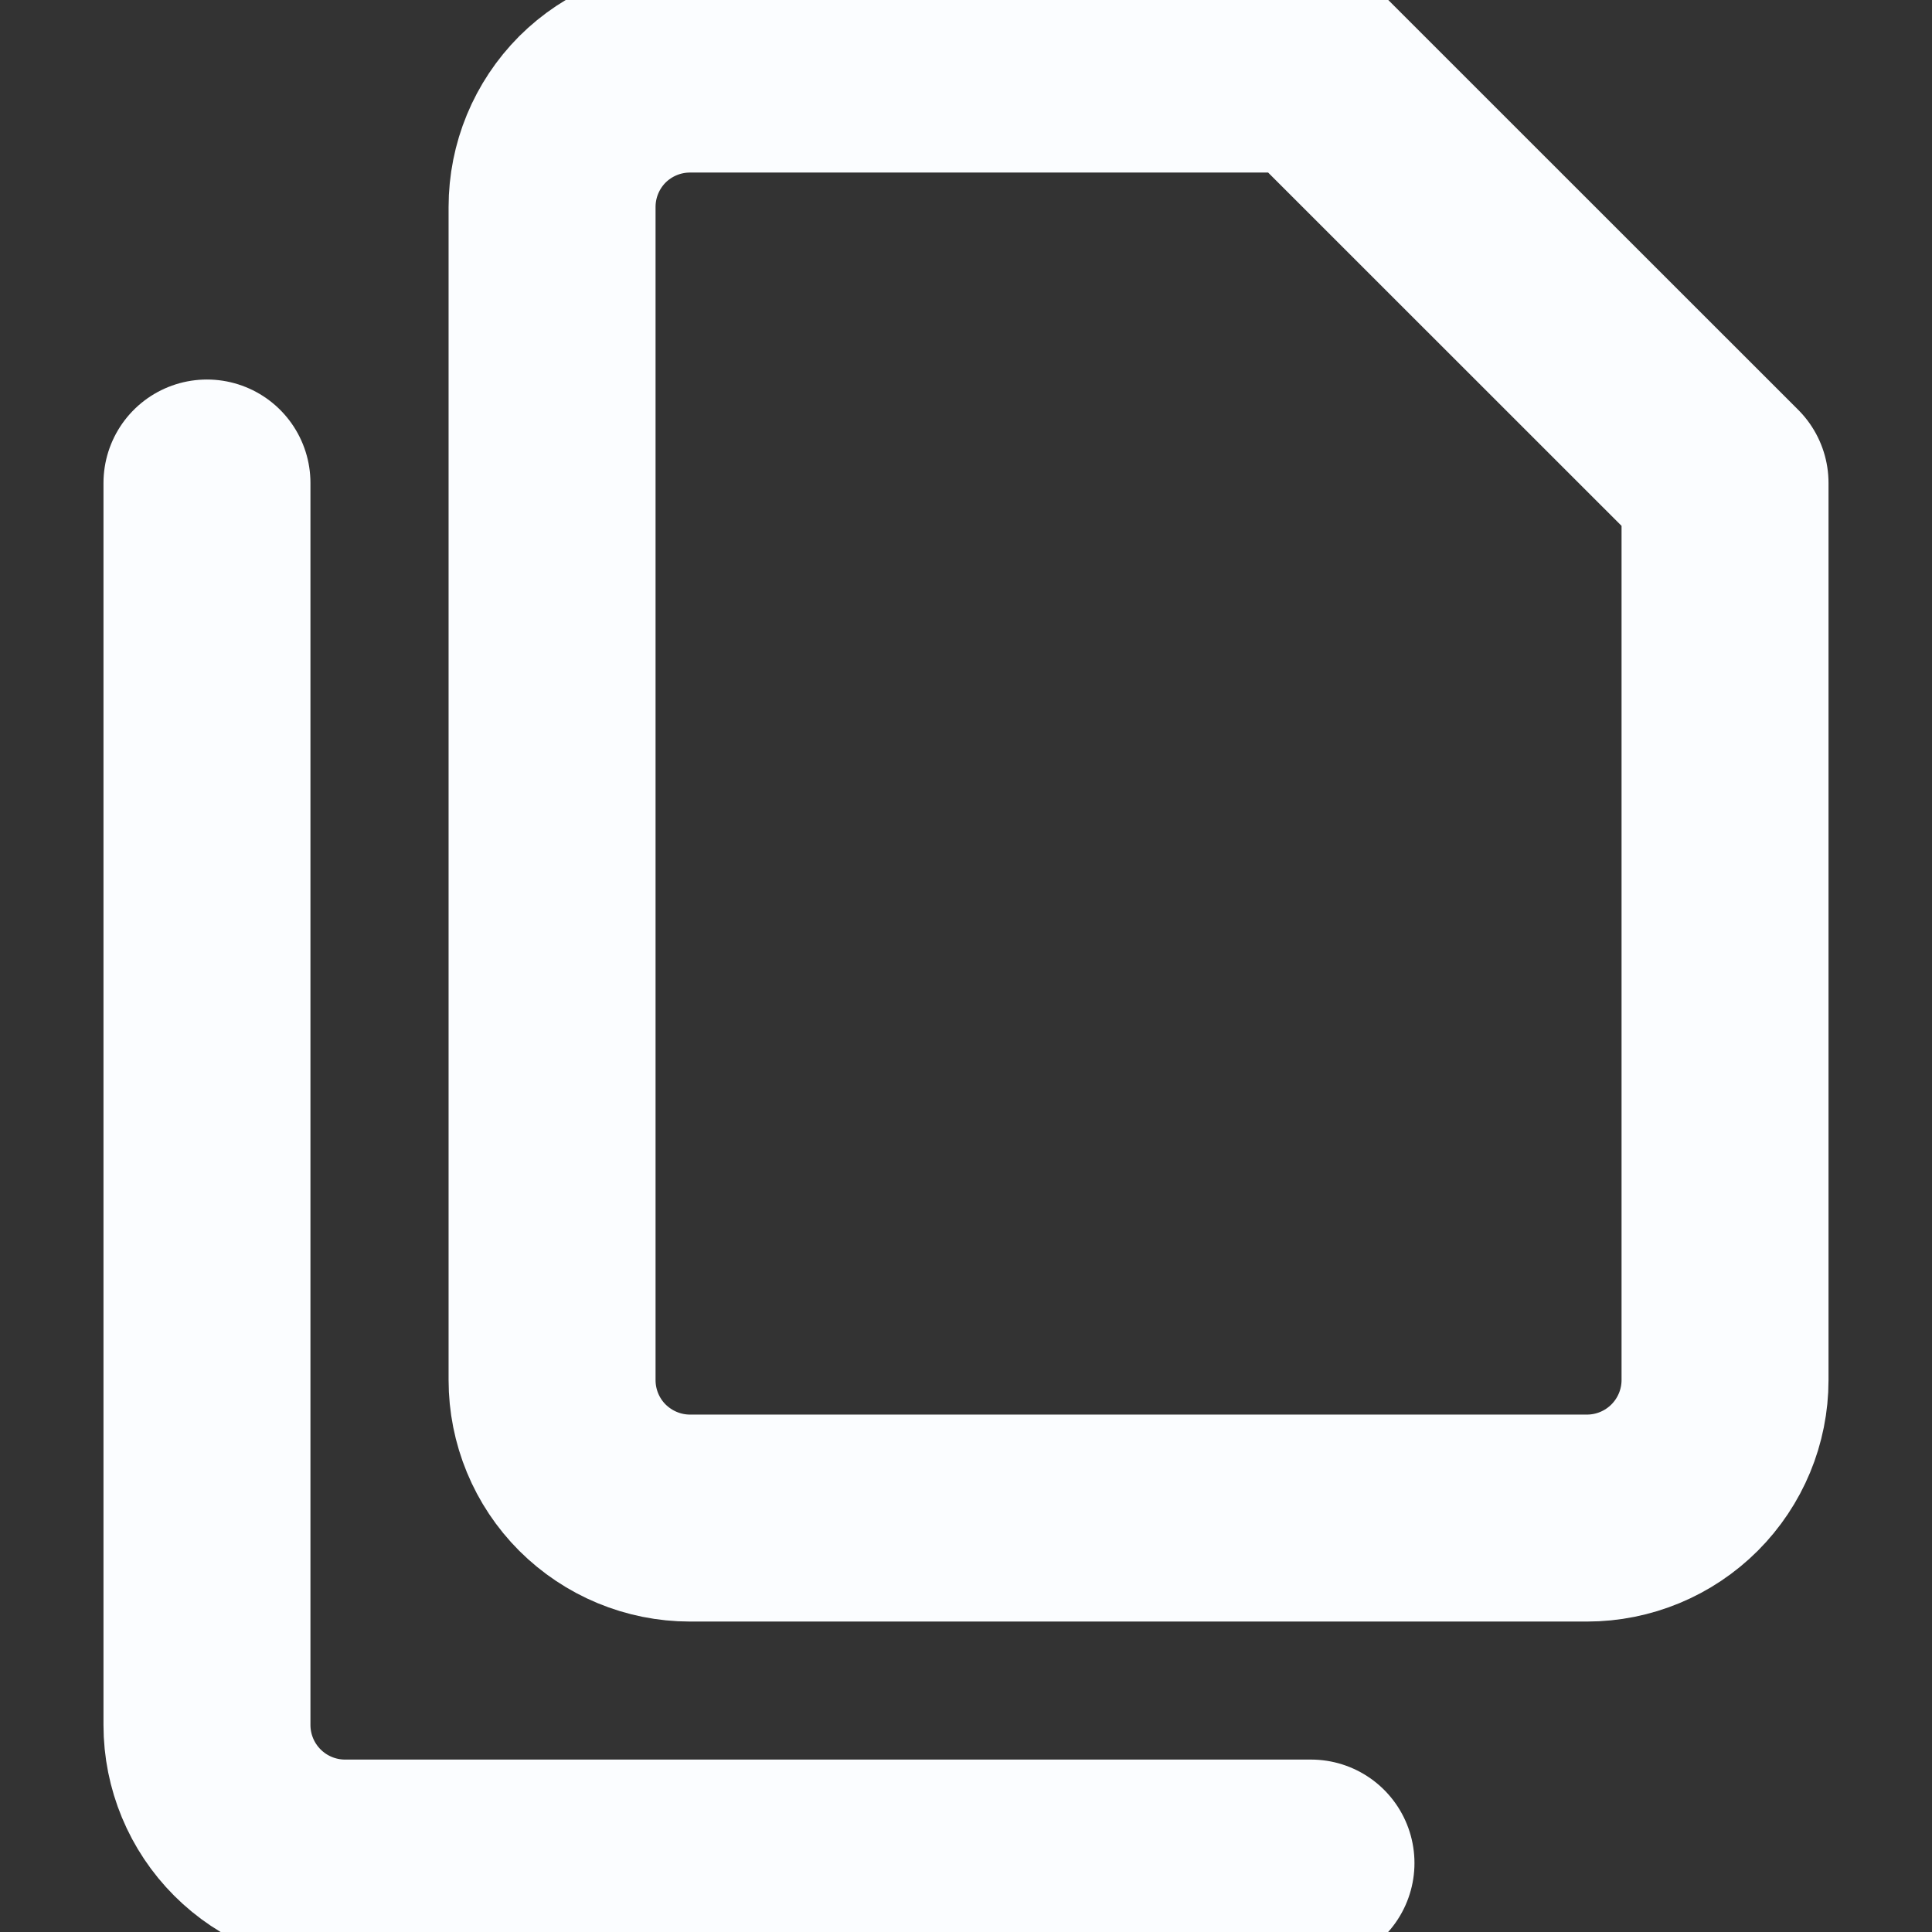 <svg width="16" height="16" viewBox="0 0 16 16" fill="none" xmlns="http://www.w3.org/2000/svg">
<rect x="0" y="0" width="16" height="16" fill="#333333" stroke="none"/>
<g clip-path="url(#clip0_129_400)">
<path d="M14.286 11.429C14.286 11.732 14.165 12.023 13.951 12.237C13.737 12.451 13.446 12.572 13.143 12.572H5.714C5.411 12.572 5.121 12.451 4.906 12.237C4.692 12.023 4.572 11.732 4.572 11.429V1.714C4.572 1.411 4.692 1.121 4.906 0.906C5.121 0.692 5.411 0.572 5.714 0.572H10.857L14.286 4V11.429Z" stroke="#FBFDFF" stroke-width="1.714" stroke-linecap="round" stroke-linejoin="round"/>
<path d="M10.857 15.429H2.857C2.554 15.429 2.263 15.308 2.049 15.094C1.835 14.88 1.714 14.589 1.714 14.286V4" stroke="#FBFDFF" stroke-width="1.714" stroke-linecap="round" stroke-linejoin="round"/>
</g>
<defs>
<clipPath id="clip0_129_400">
<rect width="16" height="16" fill="white"/>
</clipPath>
</defs>
</svg>

